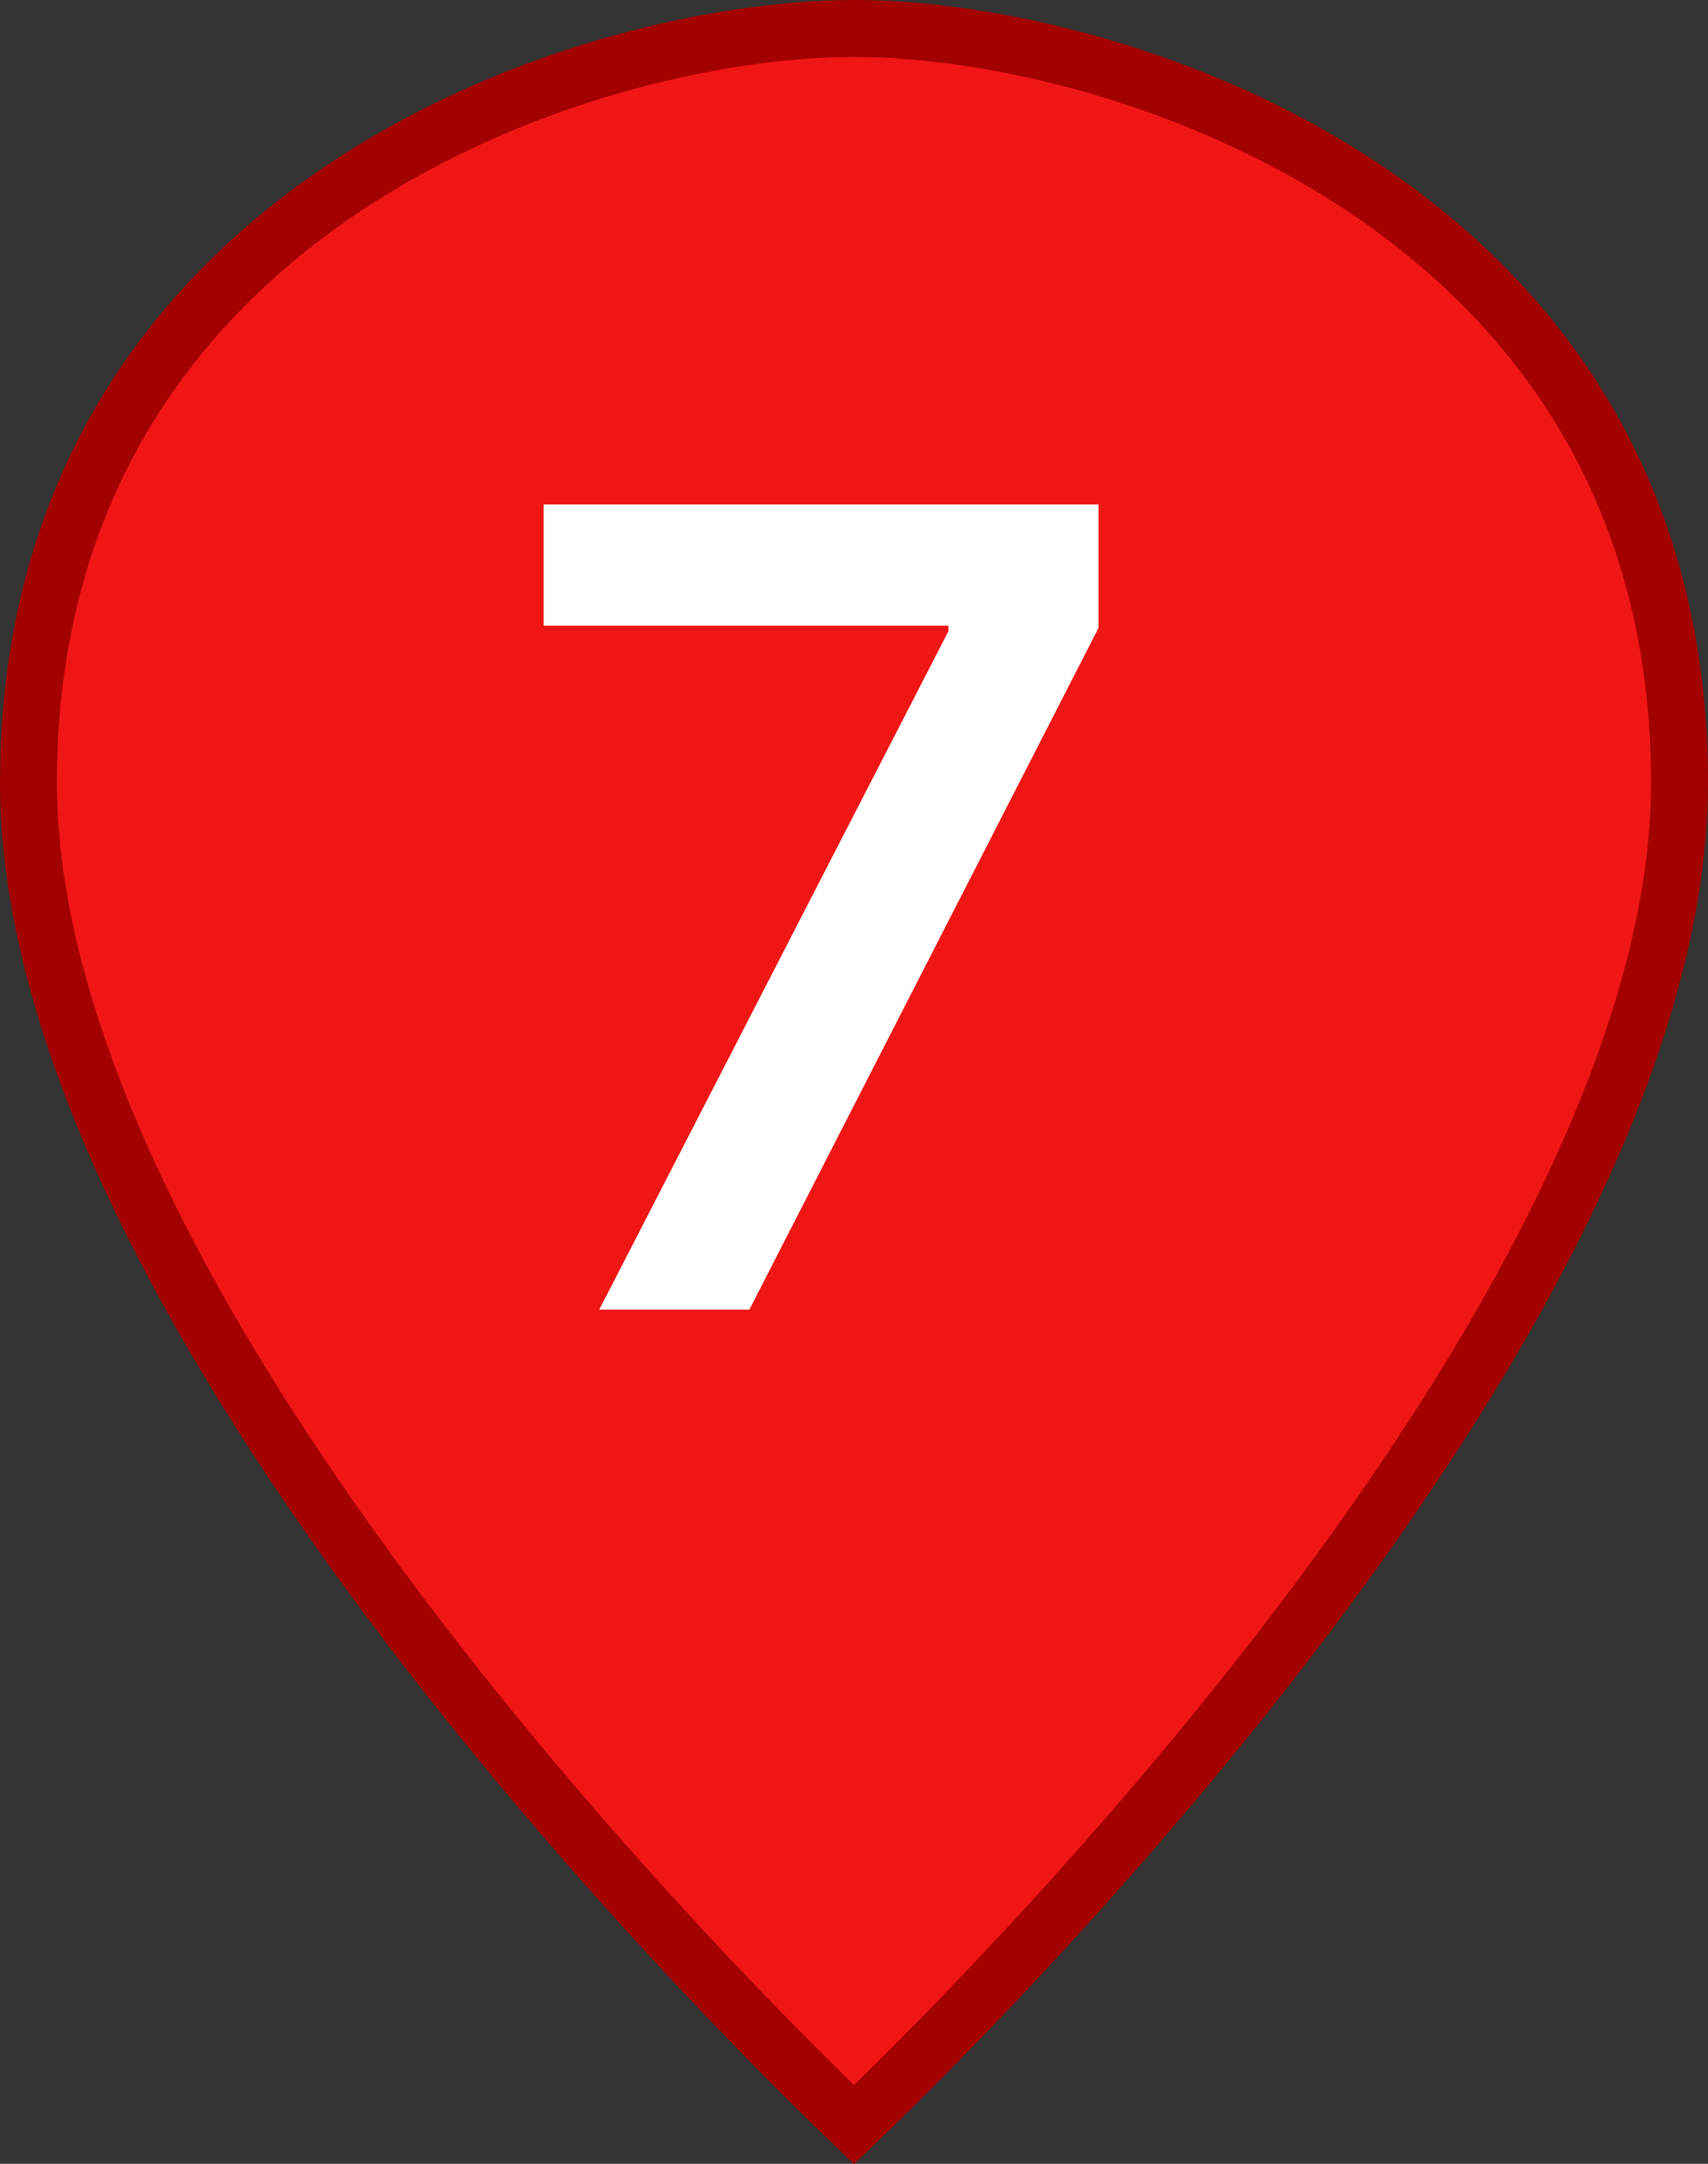 <svg width="30" height="38" viewBox="0 0 30 38" fill="none" xmlns="http://www.w3.org/2000/svg">
<rect x="0" y="0" width="30" height="38" fill="#333333" stroke="none"/>
<path d="M15.296 37.027C15.184 37.136 15.084 37.231 15 37.312C14.916 37.231 14.816 37.136 14.704 37.027C14.297 36.631 13.715 36.054 13.016 35.328C11.618 33.877 9.755 31.834 7.893 29.47C6.03 27.105 4.176 24.427 2.789 21.704C1.4 18.976 0.5 16.24 0.5 13.749C0.5 8.732 2.907 5.44 5.923 3.382C8.961 1.31 12.61 0.5 15 0.5C17.39 0.5 21.039 1.31 24.077 3.382C27.093 5.44 29.5 8.732 29.5 13.749C29.5 16.24 28.6 18.976 27.211 21.704C25.824 24.427 23.97 27.105 22.107 29.47C20.245 31.834 18.382 33.877 16.984 35.328C16.285 36.054 15.703 36.631 15.296 37.027Z" fill="#F01616" stroke="#A30000"/>
<path d="M16.658 11.086V10.988H9.549V8.859H19.295V11.027L13.162 23H10.525L16.658 11.086Z" fill="white"/>
</svg>
